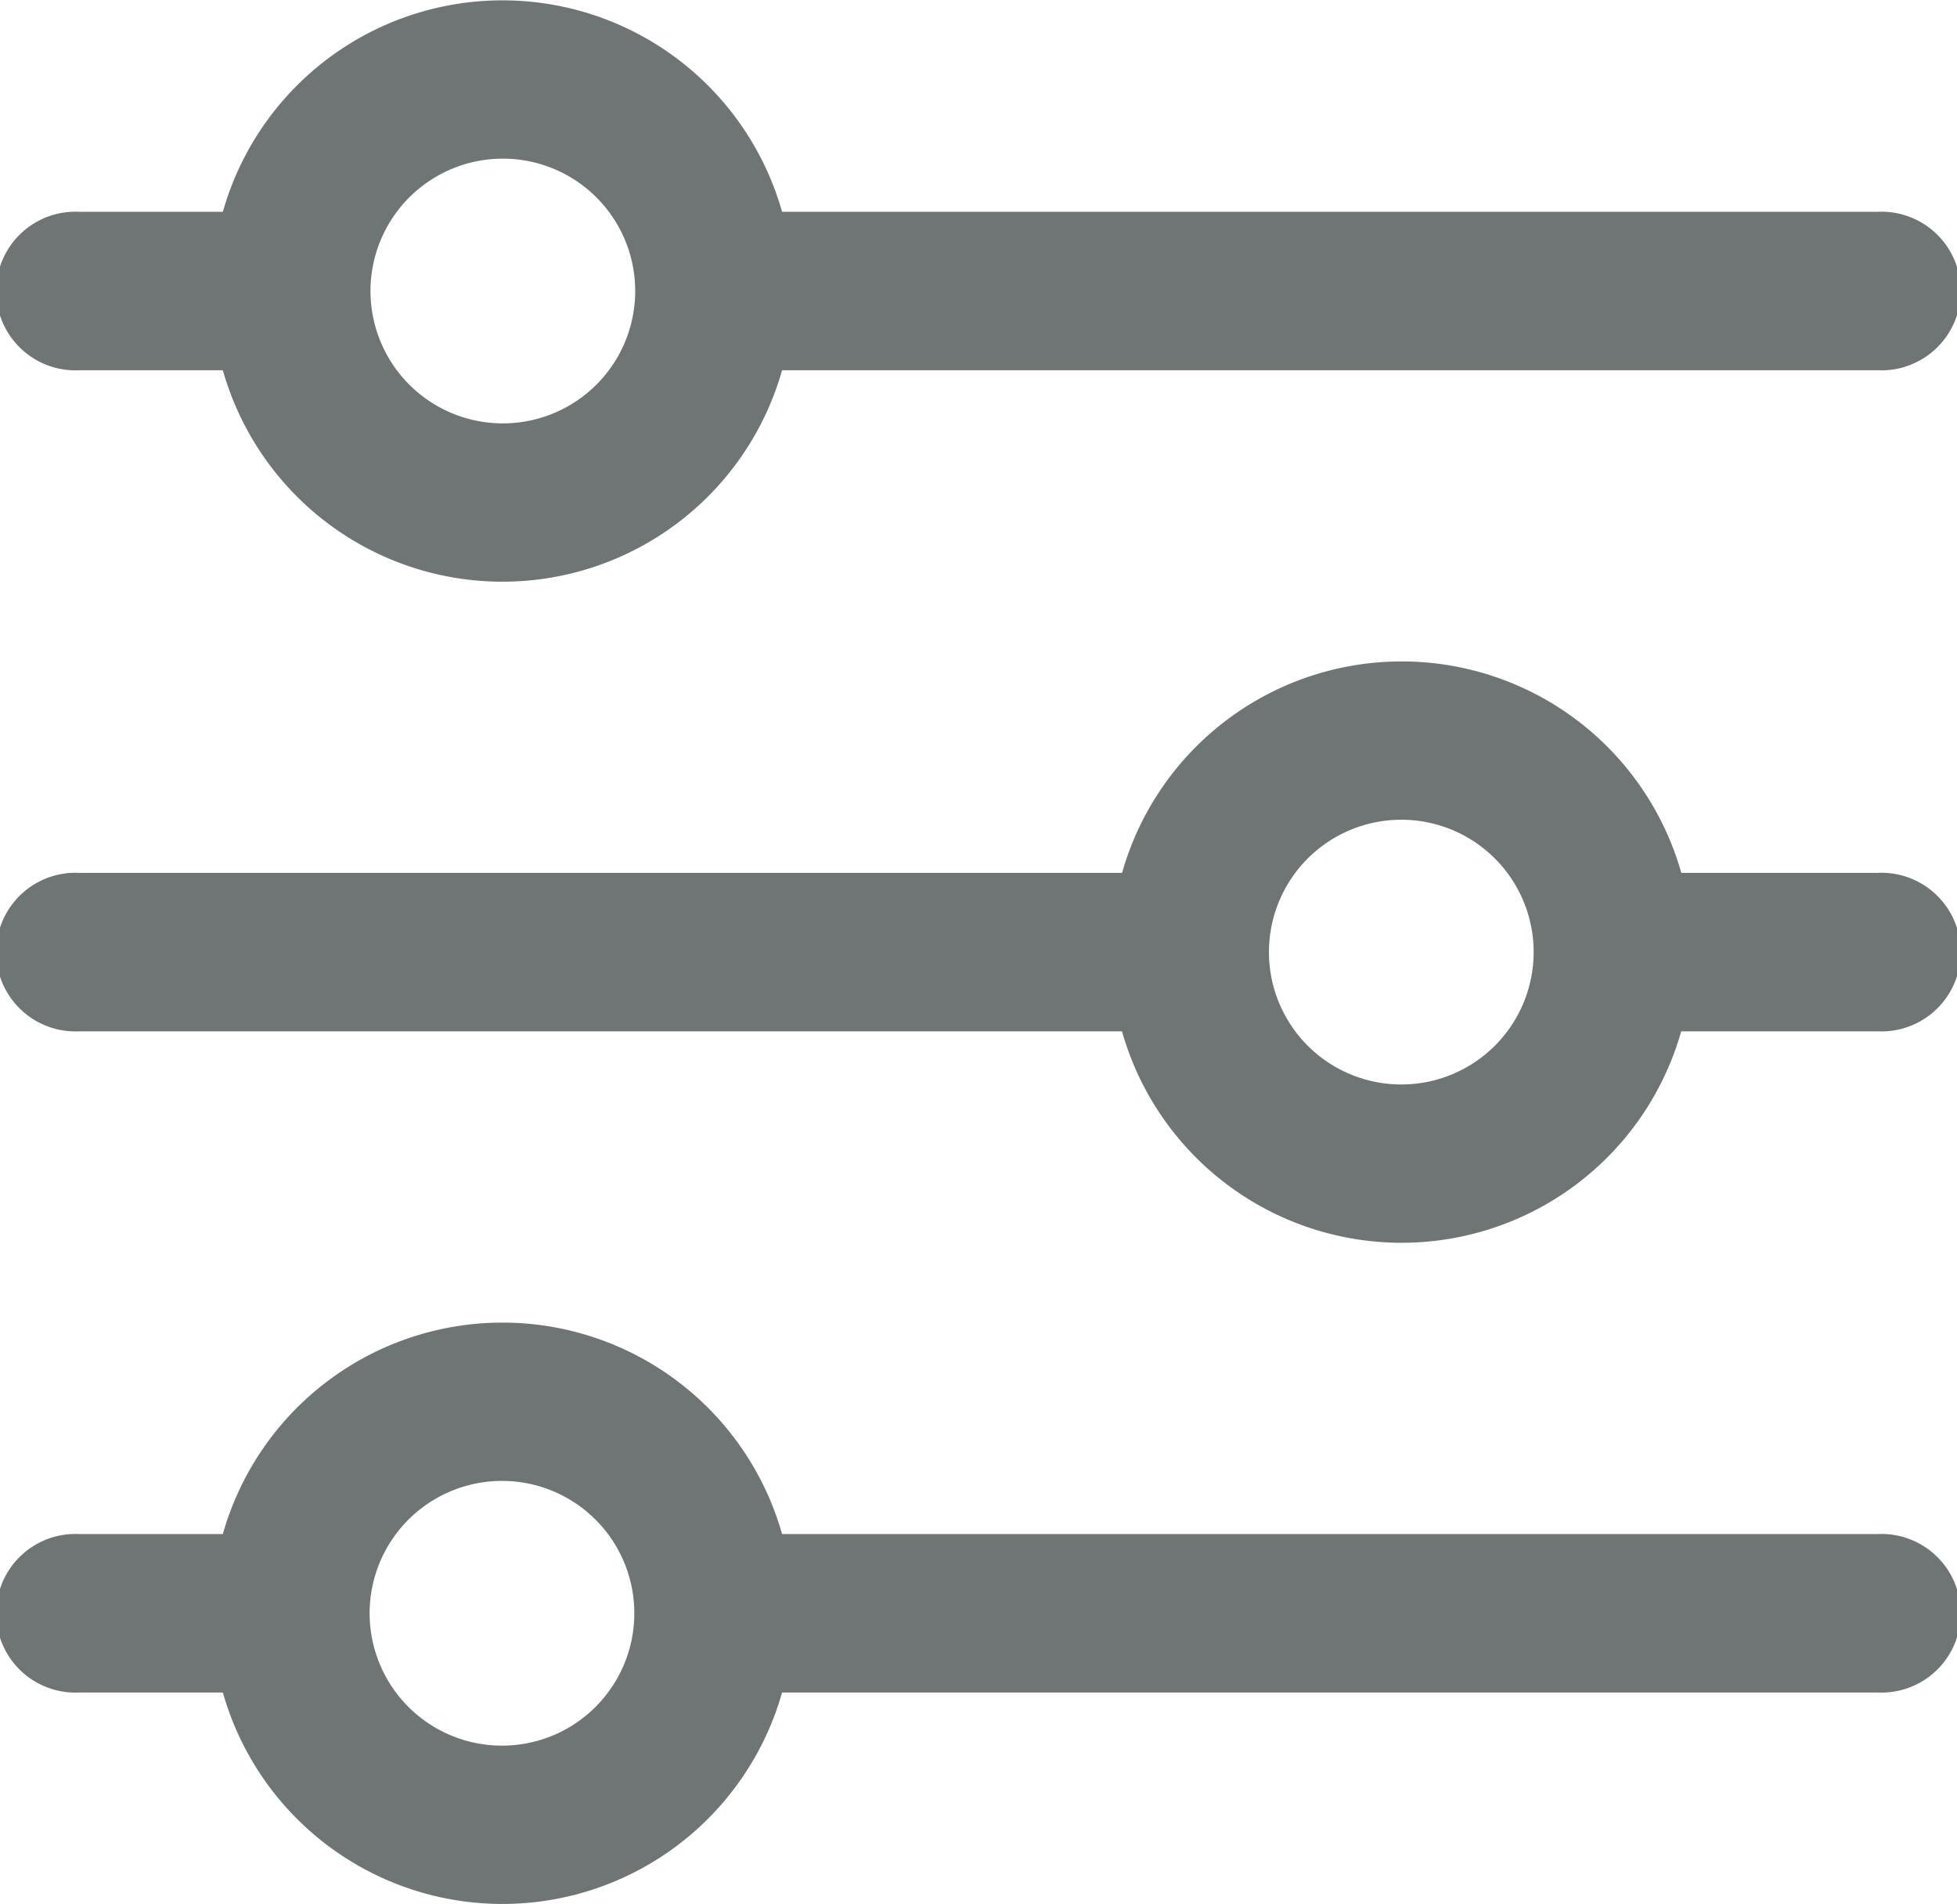 <svg xmlns="http://www.w3.org/2000/svg" width="20.997" height="20.43" viewBox="0 0 20.997 20.43"> <g id="noun-filter-4651669" transform="translate(-101.109 -37.837)"> <path id="Path_41" data-name="Path 41" d="M101.96,41.809h1.54a3.118,3.118,0,0,0,6,0h11.754a.851.851,0,1,0,0-1.7H109.5a3.118,3.118,0,0,0-6,0h-1.54a.851.851,0,1,0,0,1.7Zm4.54-2.27a1.42,1.42,0,1,1-1,.416,1.419,1.419,0,0,1,1-.416Z" fill="#6e7574"/> <path id="Path_42" data-name="Path 42" d="M121.259,208.277h-2.107a3.118,3.118,0,0,0-6,0H101.964a.851.851,0,1,0,0,1.7h11.187a3.118,3.118,0,0,0,6,0h2.107a.851.851,0,1,0,0-1.7Zm-5.107,2.27h0a1.42,1.42,0,1,1,1-.416,1.419,1.419,0,0,1-1,.416Z" transform="translate(-0.004 -161.076)" fill="#6e7574"/> <path id="Path_43" data-name="Path 43" d="M121.265,376.447H109.511a3.118,3.118,0,0,0-6,0h-1.54a.851.851,0,1,0,0,1.7h1.54a3.118,3.118,0,0,0,6,0h11.754a.851.851,0,1,0,0-1.7Zm-14.755,2.27a1.42,1.42,0,1,1,1-.416,1.419,1.419,0,0,1-1,.416Z" transform="translate(-0.011 -322.153)" fill="#6e7574"/> </g> </svg>